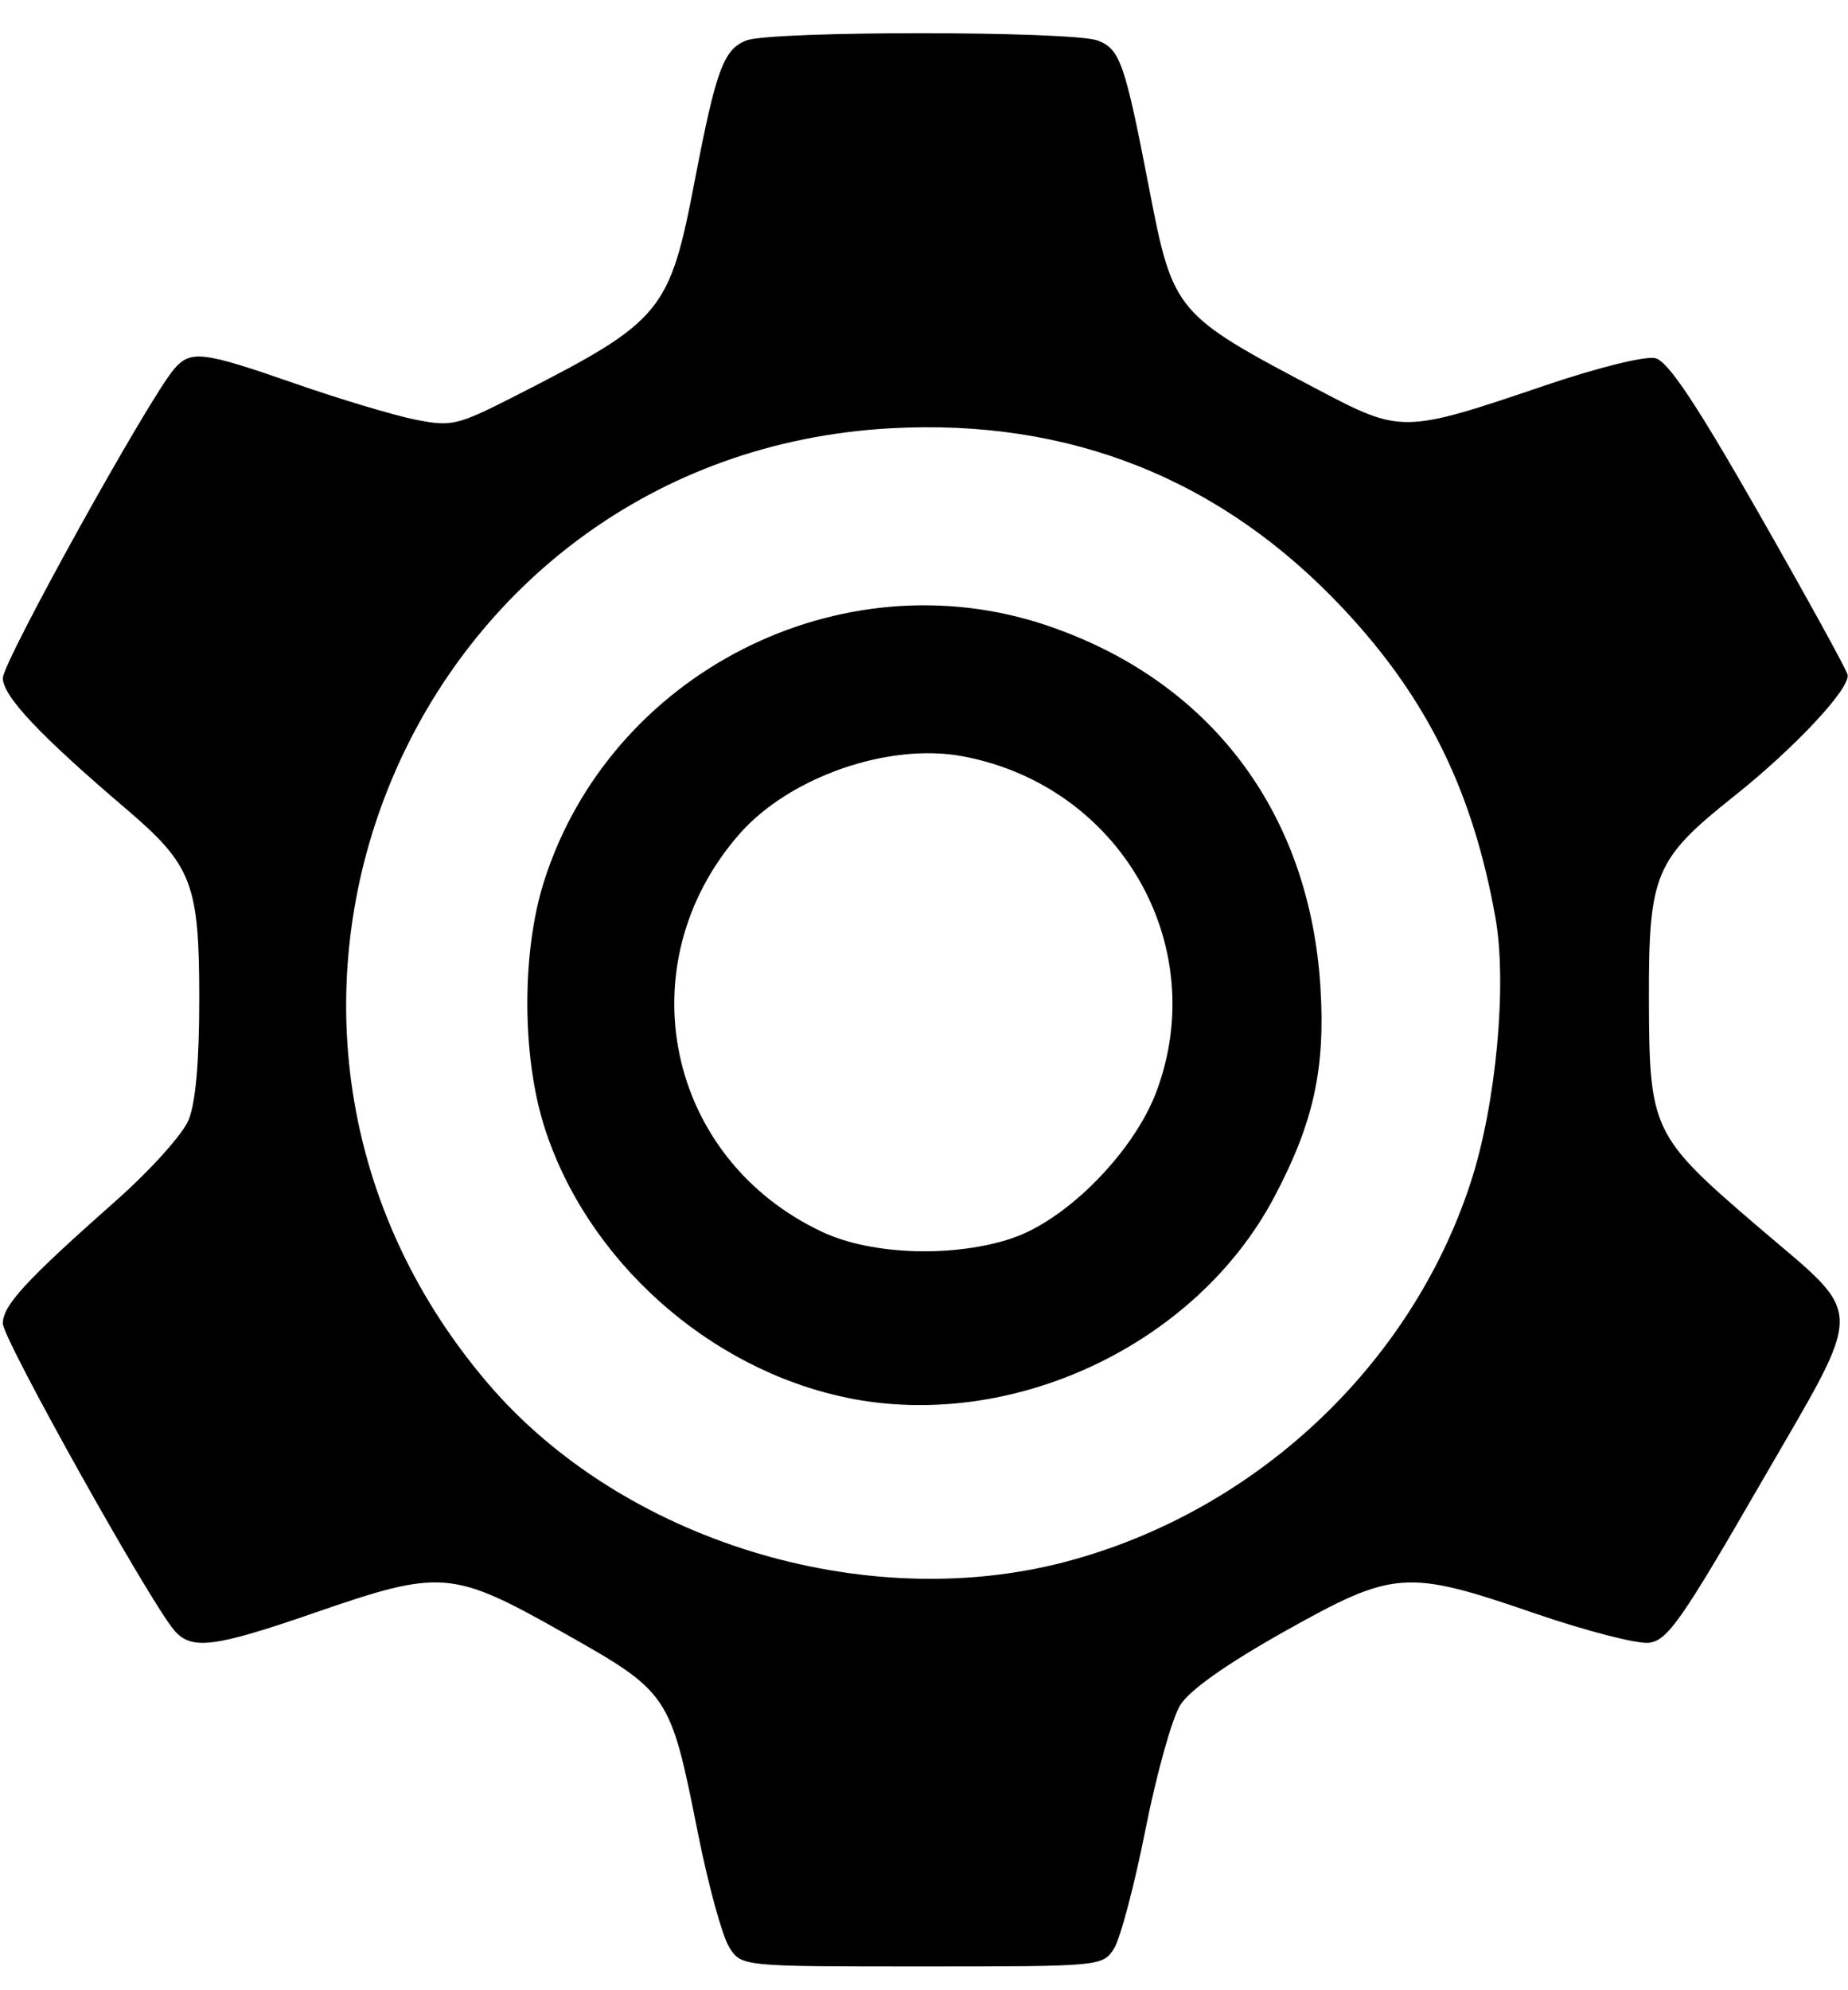 <?xml version="1.0" encoding="UTF-8" standalone="no"?>
<svg
   xmlns:dc="http://purl.org/dc/elements/1.1/"
   xmlns:cc="http://creativecommons.org/ns#"
   xmlns:rdf="http://www.w3.org/1999/02/22-rdf-syntax-ns#"
   xmlns:svg="http://www.w3.org/2000/svg"
   xmlns="http://www.w3.org/2000/svg"
   width="29.242mm"
   height="31.478mm"
   viewBox="0 0 29.242 31.478"
   version="1.1"
   id="svg8">
  <defs
     id="defs2" />
  <g
     id="layer1"
     transform="translate(-121.567,-107.811)">
    <path
       style="fill:#000000;stroke-width:0.124"
       d="m 133.107,138.611 c -0.108,-0.165 -0.332,-0.979 -0.497,-1.808 -0.439,-2.202 -0.452,-2.222 -2.141,-3.174 -1.745,-0.985 -1.927,-0.999 -3.916,-0.311 -1.599,0.553 -1.957,0.598 -2.229,0.28 -0.394,-0.461 -2.712,-4.609 -2.712,-4.853 0,-0.287 0.363,-0.68 1.792,-1.944 0.536,-0.474 1.051,-1.045 1.145,-1.27 0.113,-0.271 0.171,-0.919 0.171,-1.917 0,-1.831 -0.11,-2.116 -1.165,-3.015 -1.359,-1.158 -1.943,-1.778 -1.943,-2.063 0,-0.258 2.308,-4.421 2.711,-4.889 0.26,-0.302 0.449,-0.279 1.911,0.23 0.706,0.246 1.561,0.502 1.899,0.57 0.586,0.116 0.663,0.098 1.616,-0.388 2.298,-1.172 2.412,-1.309 2.813,-3.398 0.336,-1.749 0.456,-2.073 0.818,-2.211 0.403,-0.153 5.156,-0.151 5.559,0.003 0.351,0.134 0.428,0.354 0.809,2.325 0.381,1.972 0.408,2.004 2.68,3.199 1.313,0.691 1.346,0.691 3.59,-0.07 0.847,-0.287 1.586,-0.469 1.744,-0.43 0.2,0.05 0.644,0.716 1.638,2.457 0.75,1.314 1.381,2.46 1.402,2.547 0.052,0.211 -0.829,1.154 -1.795,1.923 -1.257,1 -1.353,1.229 -1.348,3.223 0.005,2.052 0.055,2.156 1.713,3.576 1.734,1.485 1.731,1.17 0.05,4.08 -1.248,2.16 -1.47,2.477 -1.763,2.512 -0.184,0.022 -0.998,-0.188 -1.808,-0.466 -2.032,-0.699 -2.226,-0.685 -3.959,0.287 -0.909,0.51 -1.497,0.924 -1.648,1.163 -0.129,0.204 -0.377,1.091 -0.552,1.973 -0.175,0.882 -0.399,1.729 -0.499,1.883 -0.18,0.277 -0.213,0.28 -3.035,0.28 -2.853,0 -2.853,0 -3.05,-0.299 z m 5.329,-6.099 c 2.996,-0.793 5.458,-3.1 6.403,-5.999 0.402,-1.232 0.579,-3.134 0.391,-4.188 -0.357,-1.998 -1.079,-3.466 -2.396,-4.874 -1.927,-2.06 -4.335,-3.022 -7.173,-2.866 -7.579,0.419 -11.328,9.308 -6.372,15.109 2.121,2.483 5.953,3.663 9.147,2.818 z m -3.47,-2.594 c -2.19,-0.451 -4.12,-2.181 -4.787,-4.289 -0.355,-1.122 -0.357,-2.762 -0.005,-3.872 1.044,-3.3 4.694,-5.157 7.962,-4.052 2.586,0.875 4.158,2.959 4.326,5.734 0.078,1.283 -0.112,2.139 -0.735,3.312 -1.241,2.34 -4.155,3.705 -6.761,3.168 z m 2.629,-2.527 c 0.864,-0.294 1.916,-1.366 2.271,-2.314 0.87,-2.326 -0.583,-4.84 -3.067,-5.304 -1.168,-0.219 -2.738,0.327 -3.528,1.226 -1.81,2.061 -1.166,5.145 1.315,6.301 0.785,0.366 2.087,0.405 3.01,0.092 z"
       id="path1506" />
  </g>
</svg>
